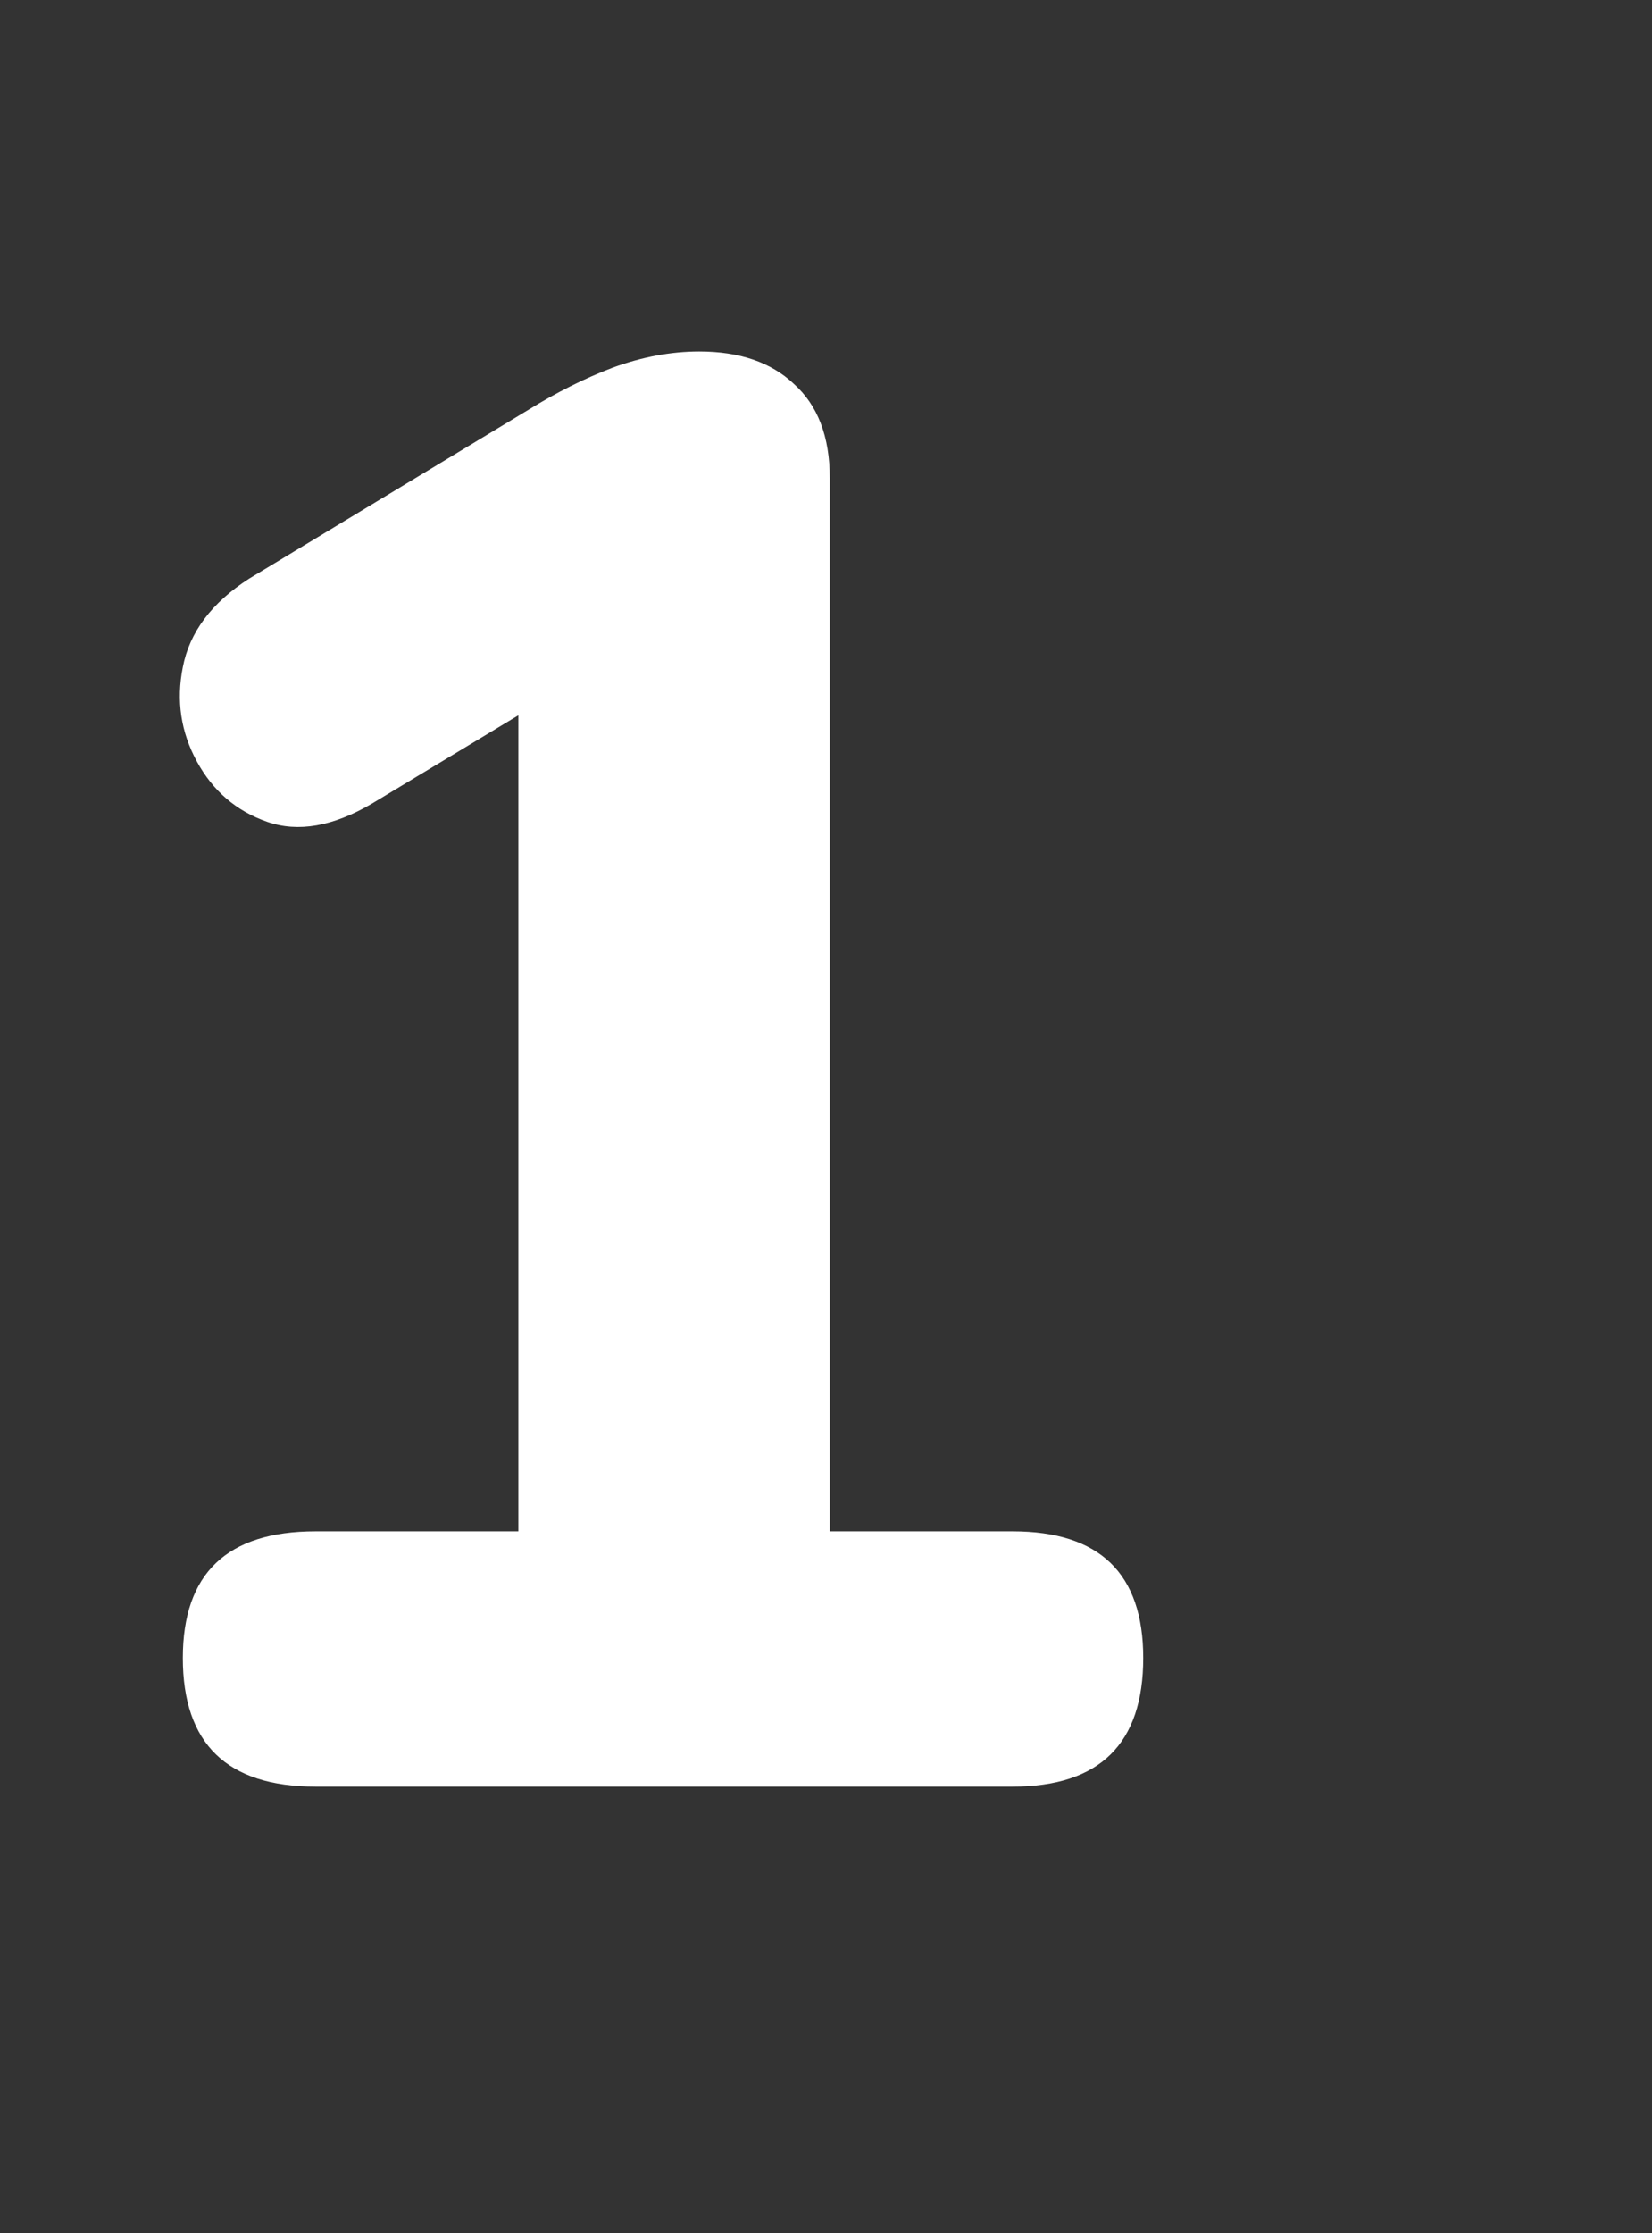 <svg width="37" height="50" viewBox="0 0 37 50" fill="none" xmlns="http://www.w3.org/2000/svg">
<rect x="0" y="0" width="37" height="50" fill="#333333" stroke="none"/>
<path d="M7.065 40C5.085 40 4.095 39.04 4.095 37.12C4.095 35.23 5.085 34.285 7.065 34.285H11.61V16.015L8.325 17.995C7.455 18.505 6.675 18.64 5.985 18.4C5.295 18.16 4.77 17.71 4.41 17.05C4.05 16.39 3.945 15.685 4.095 14.935C4.245 14.155 4.74 13.495 5.58 12.955L11.835 9.175C12.465 8.785 13.095 8.47 13.725 8.23C14.385 7.99 15.03 7.87 15.66 7.87C16.56 7.87 17.265 8.11 17.775 8.59C18.315 9.07 18.585 9.775 18.585 10.705V34.285H22.68C24.63 34.285 25.605 35.23 25.605 37.12C25.605 39.04 24.63 40 22.68 40H7.065Z" fill="#ffffff"/>
</svg>
